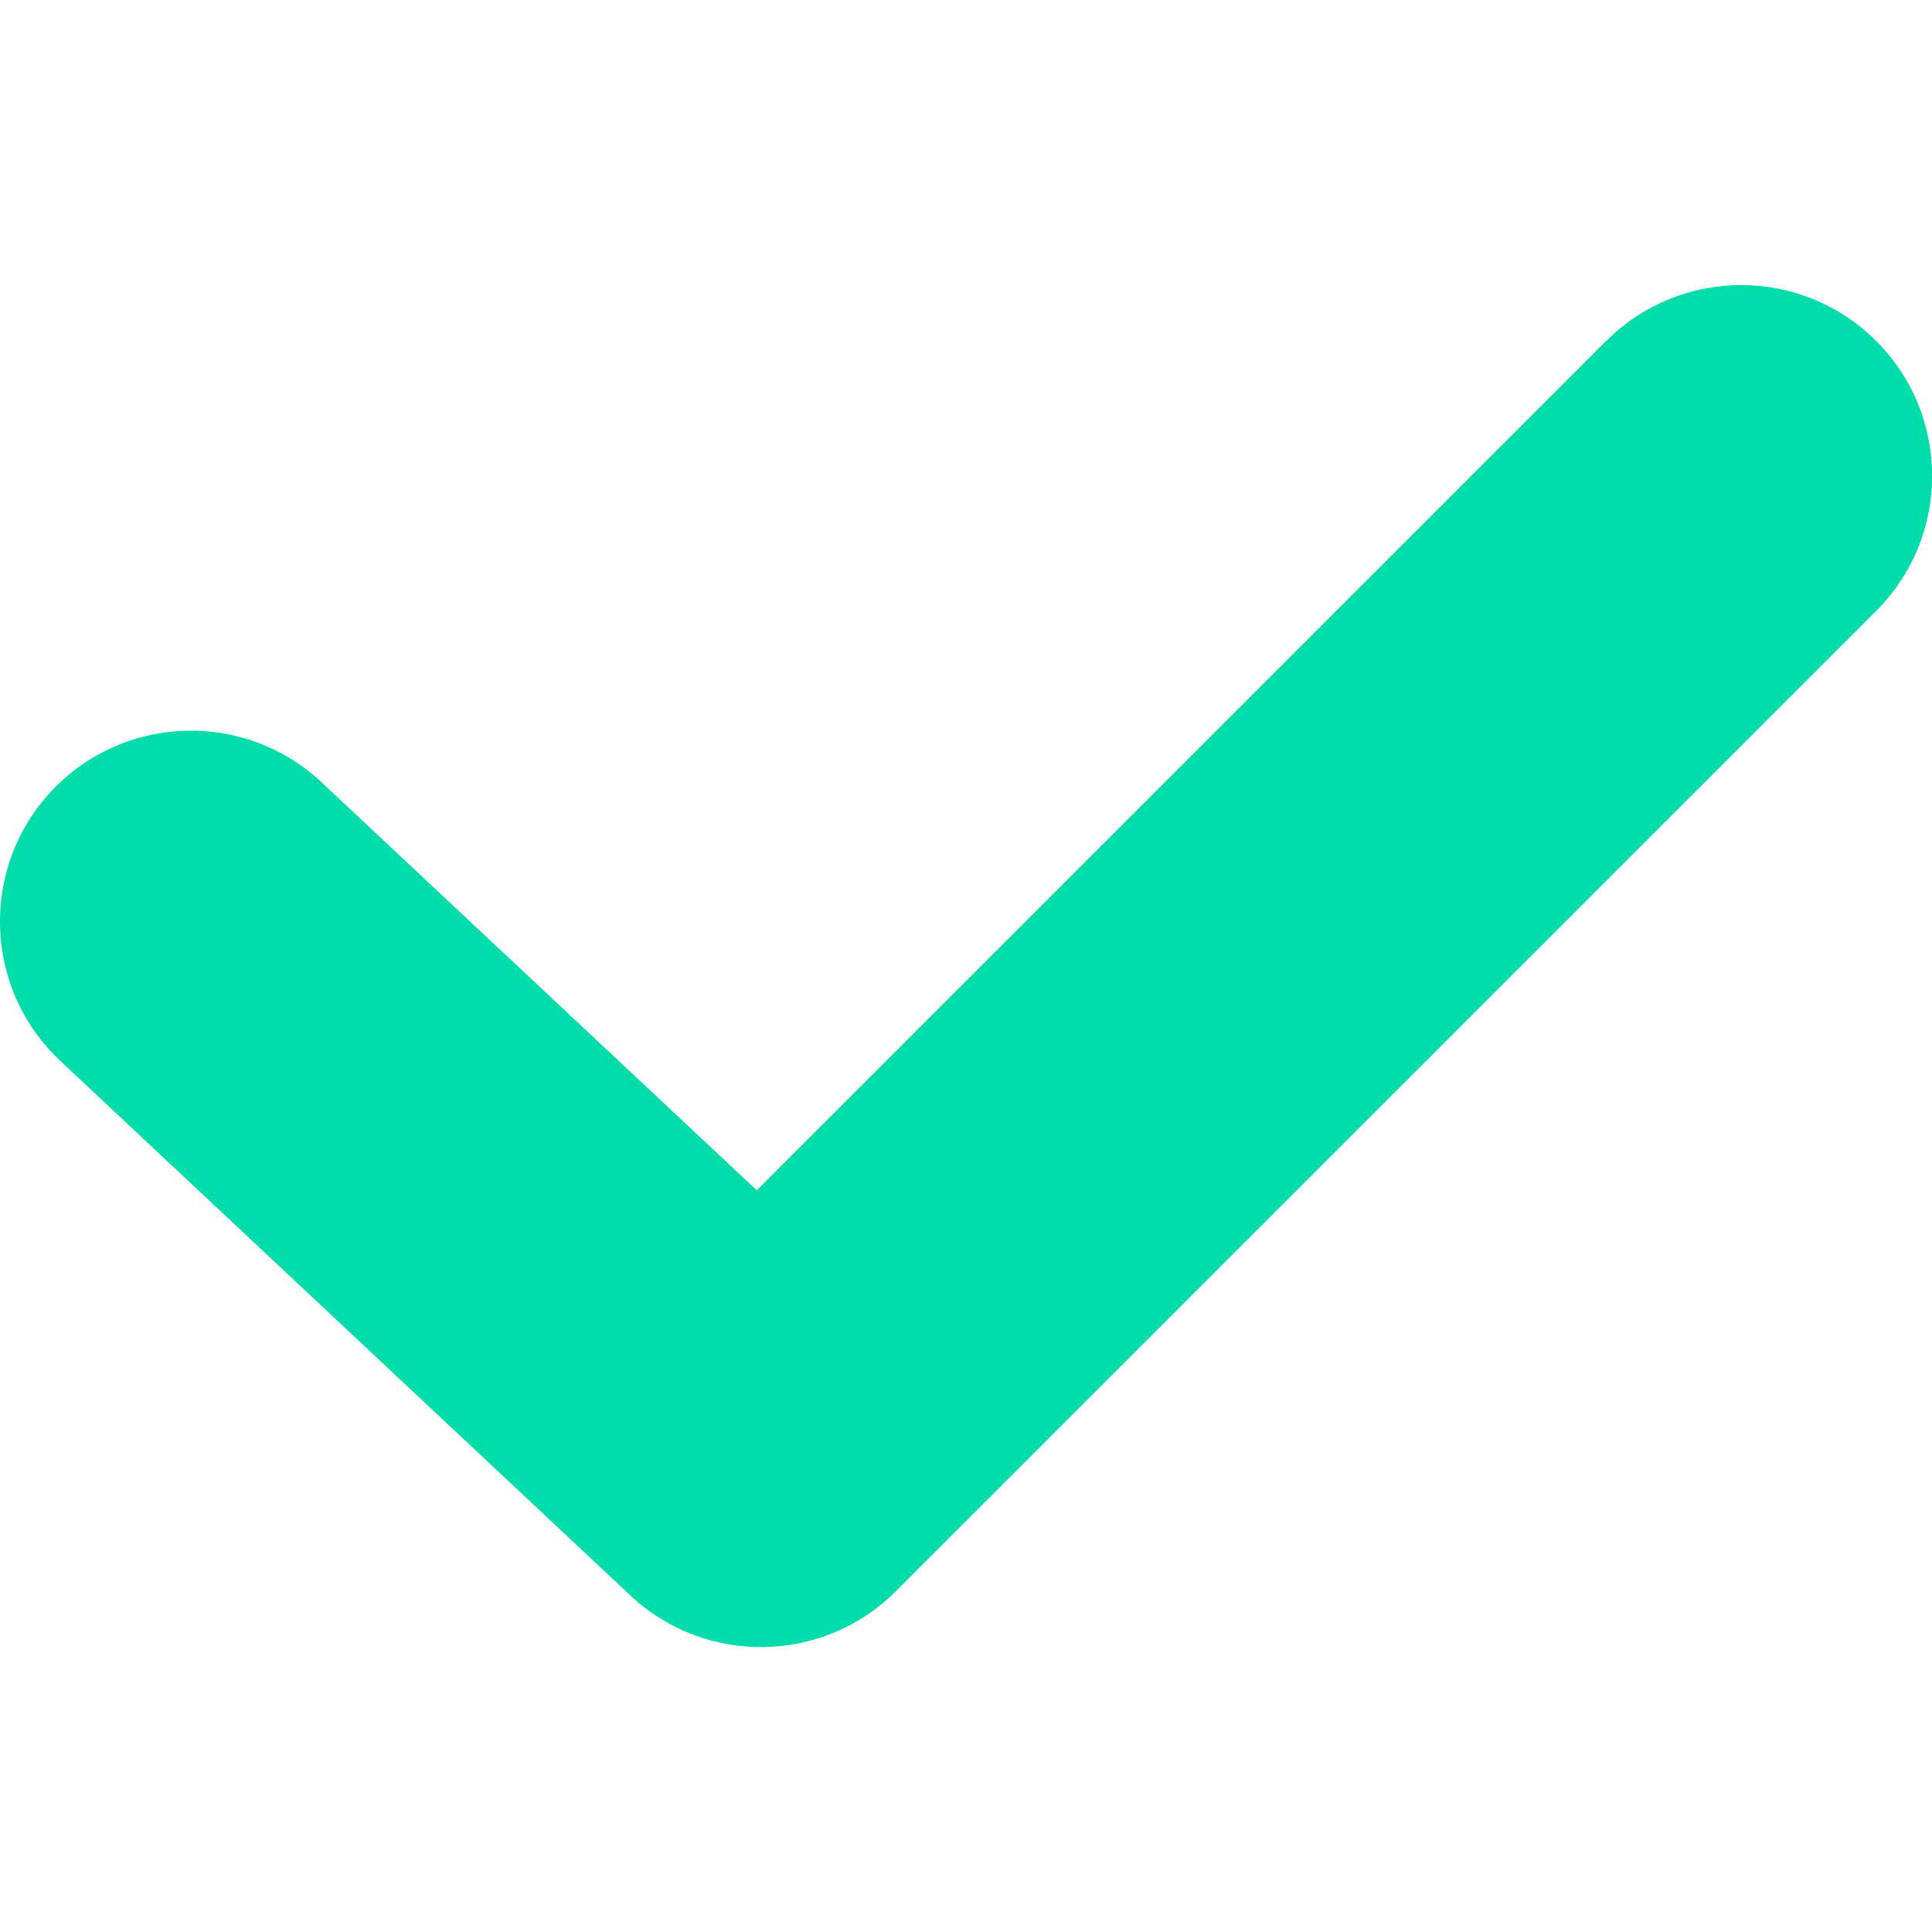 <?xml version="1.0" encoding="UTF-8"?><svg id="Layer_1" xmlns="http://www.w3.org/2000/svg" viewBox="0 0 100 100"><defs><style>.cls-1{fill:#0da;}</style></defs><path class="cls-1" d="M83.13,17.65L39.17,61.61l-22.53-21.12c-3.98-3.73-10.23-3.53-13.97,.45-3.73,3.98-3.53,10.23,.45,13.97l29.51,27.67c3.89,3.65,9.97,3.55,13.74-.22L97.11,31.62c3.86-3.86,3.86-10.11,0-13.97-3.86-3.86-10.11-3.86-13.97,0h0Z"/></svg>
